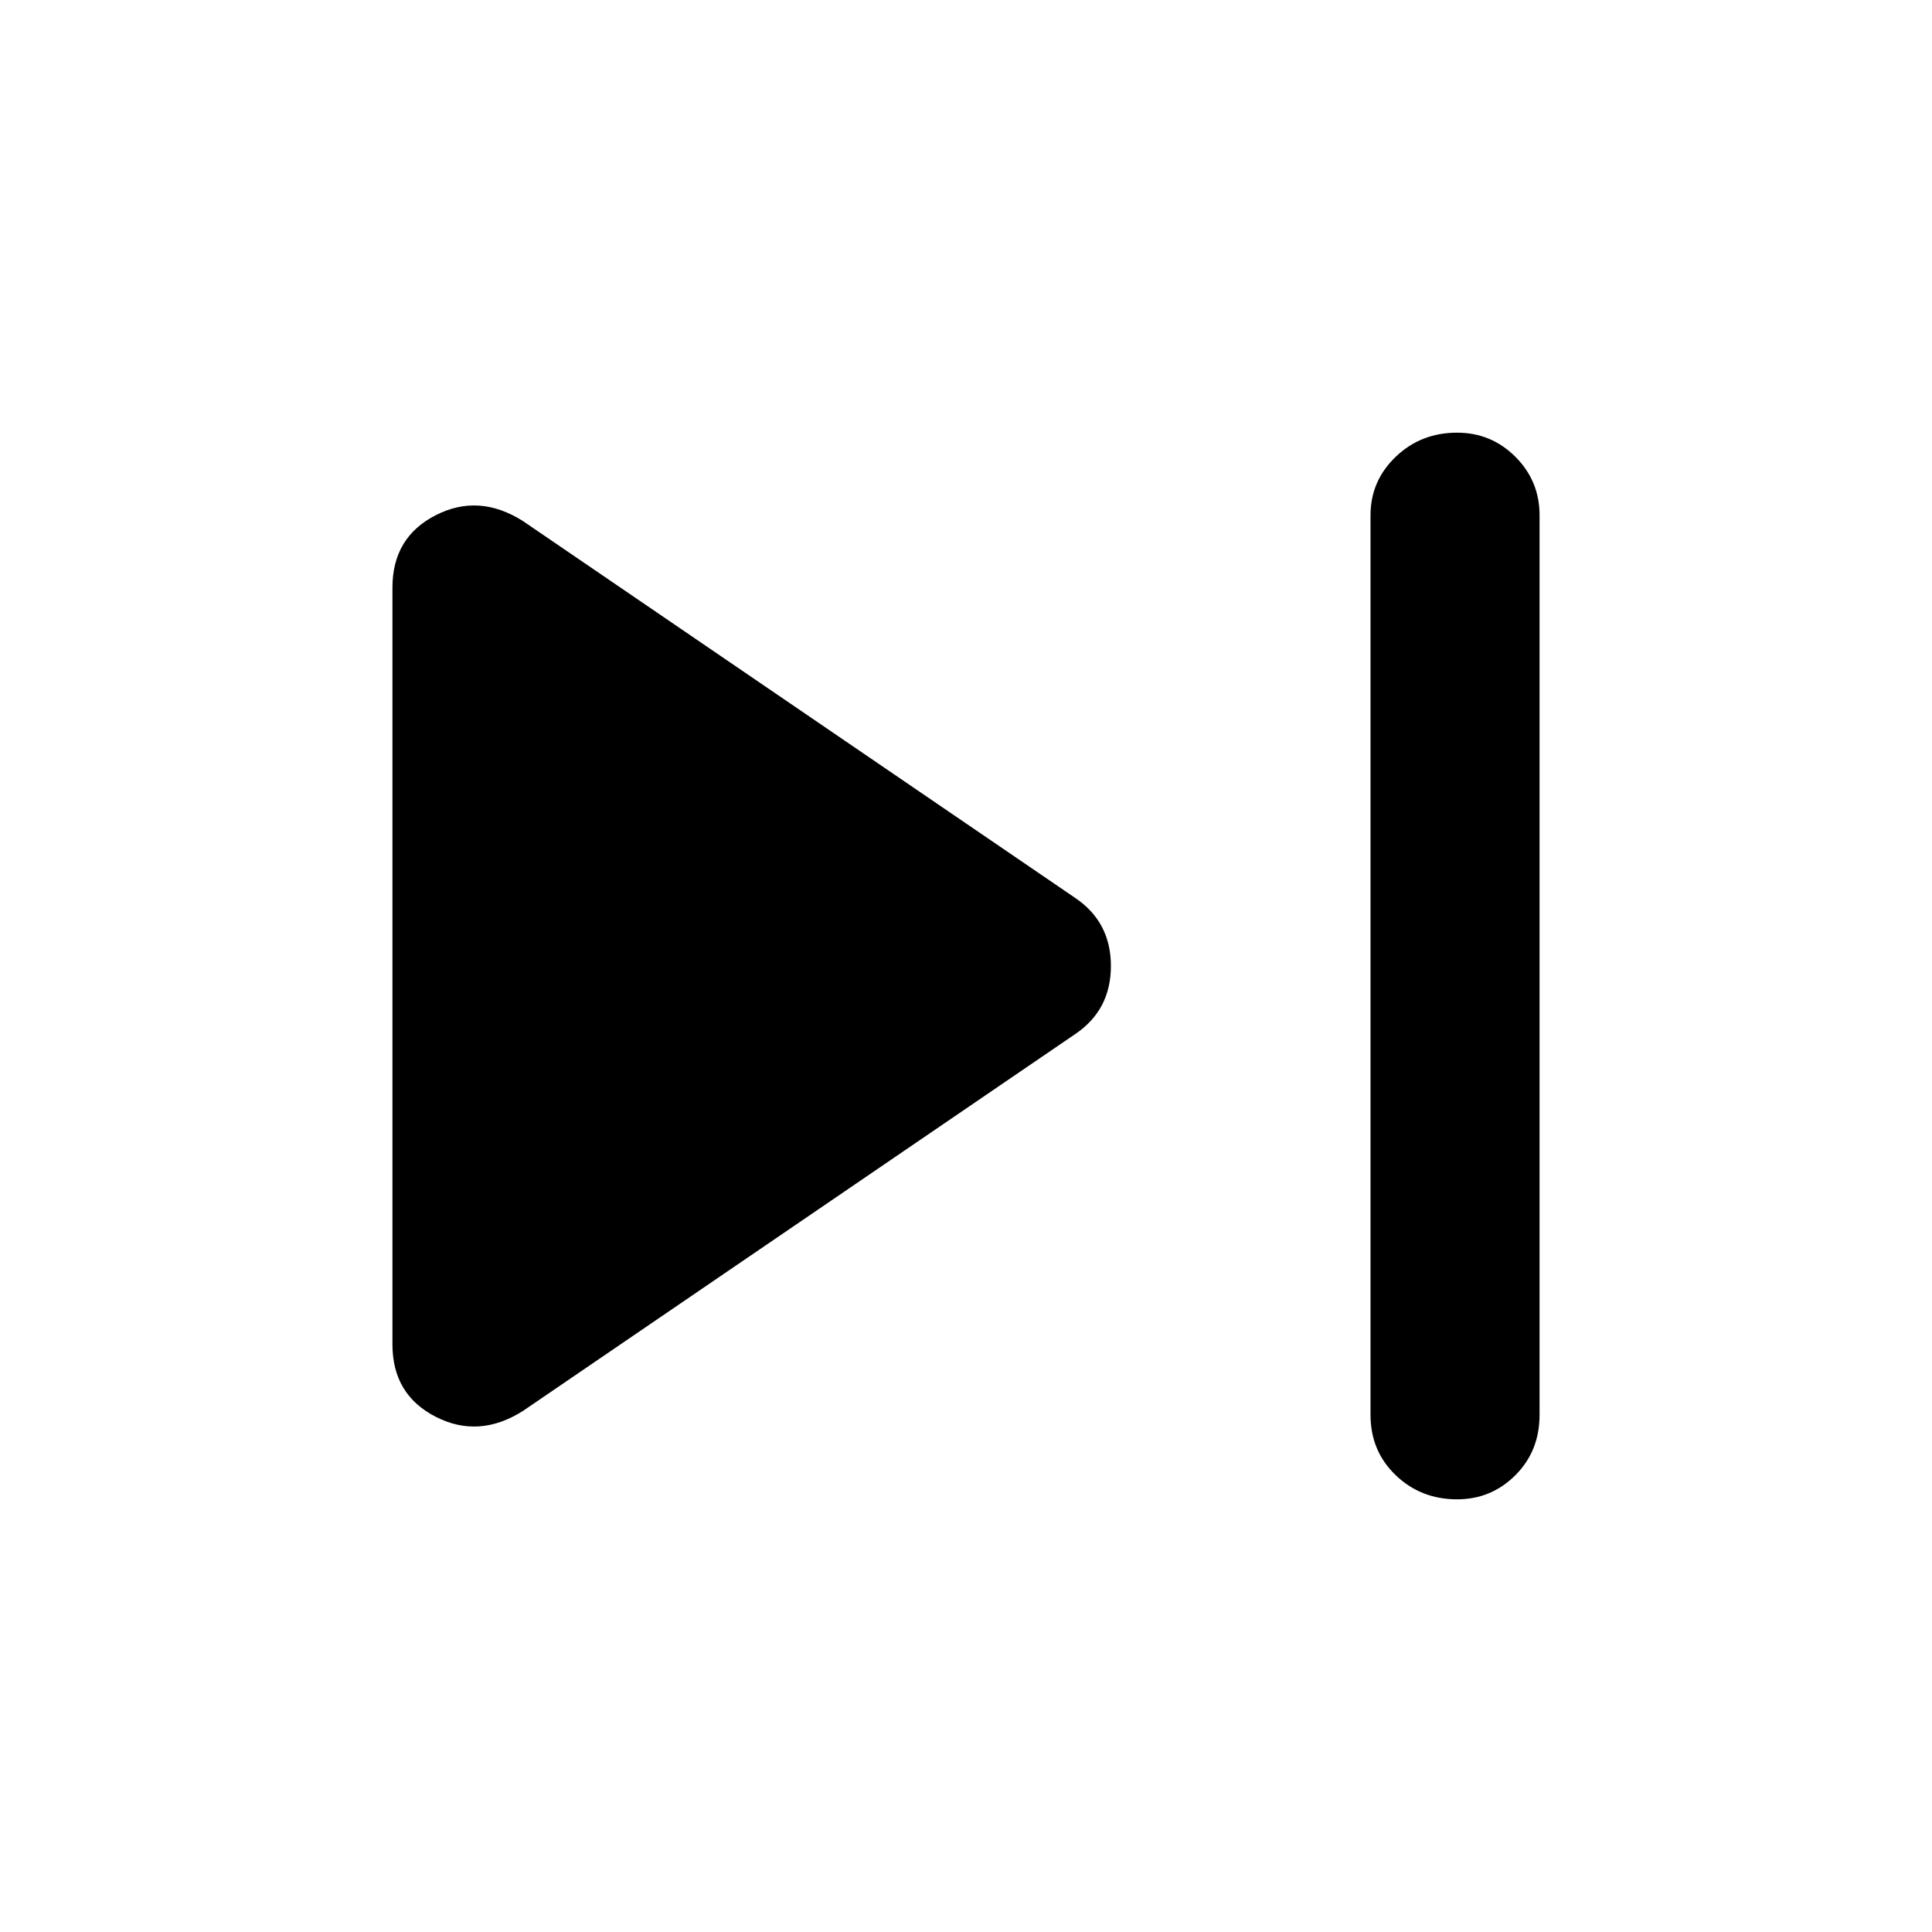 <svg xmlns="http://www.w3.org/2000/svg" height="40" width="40"><path d="M30.167 31.042q-.75 0-1.271-.5-.521-.5-.521-1.25V10.667q0-.709.521-1.209.521-.5 1.271-.5.708 0 1.208.5t.5 1.209v18.625q0 .75-.5 1.25t-1.208.5Zm-19.334-1.834q-.916.584-1.812.125-.896-.458-.896-1.5V12.167q0-1.042.896-1.5.896-.459 1.812.125l11.417 7.791q.75.5.75 1.417t-.75 1.417Z"/></svg>